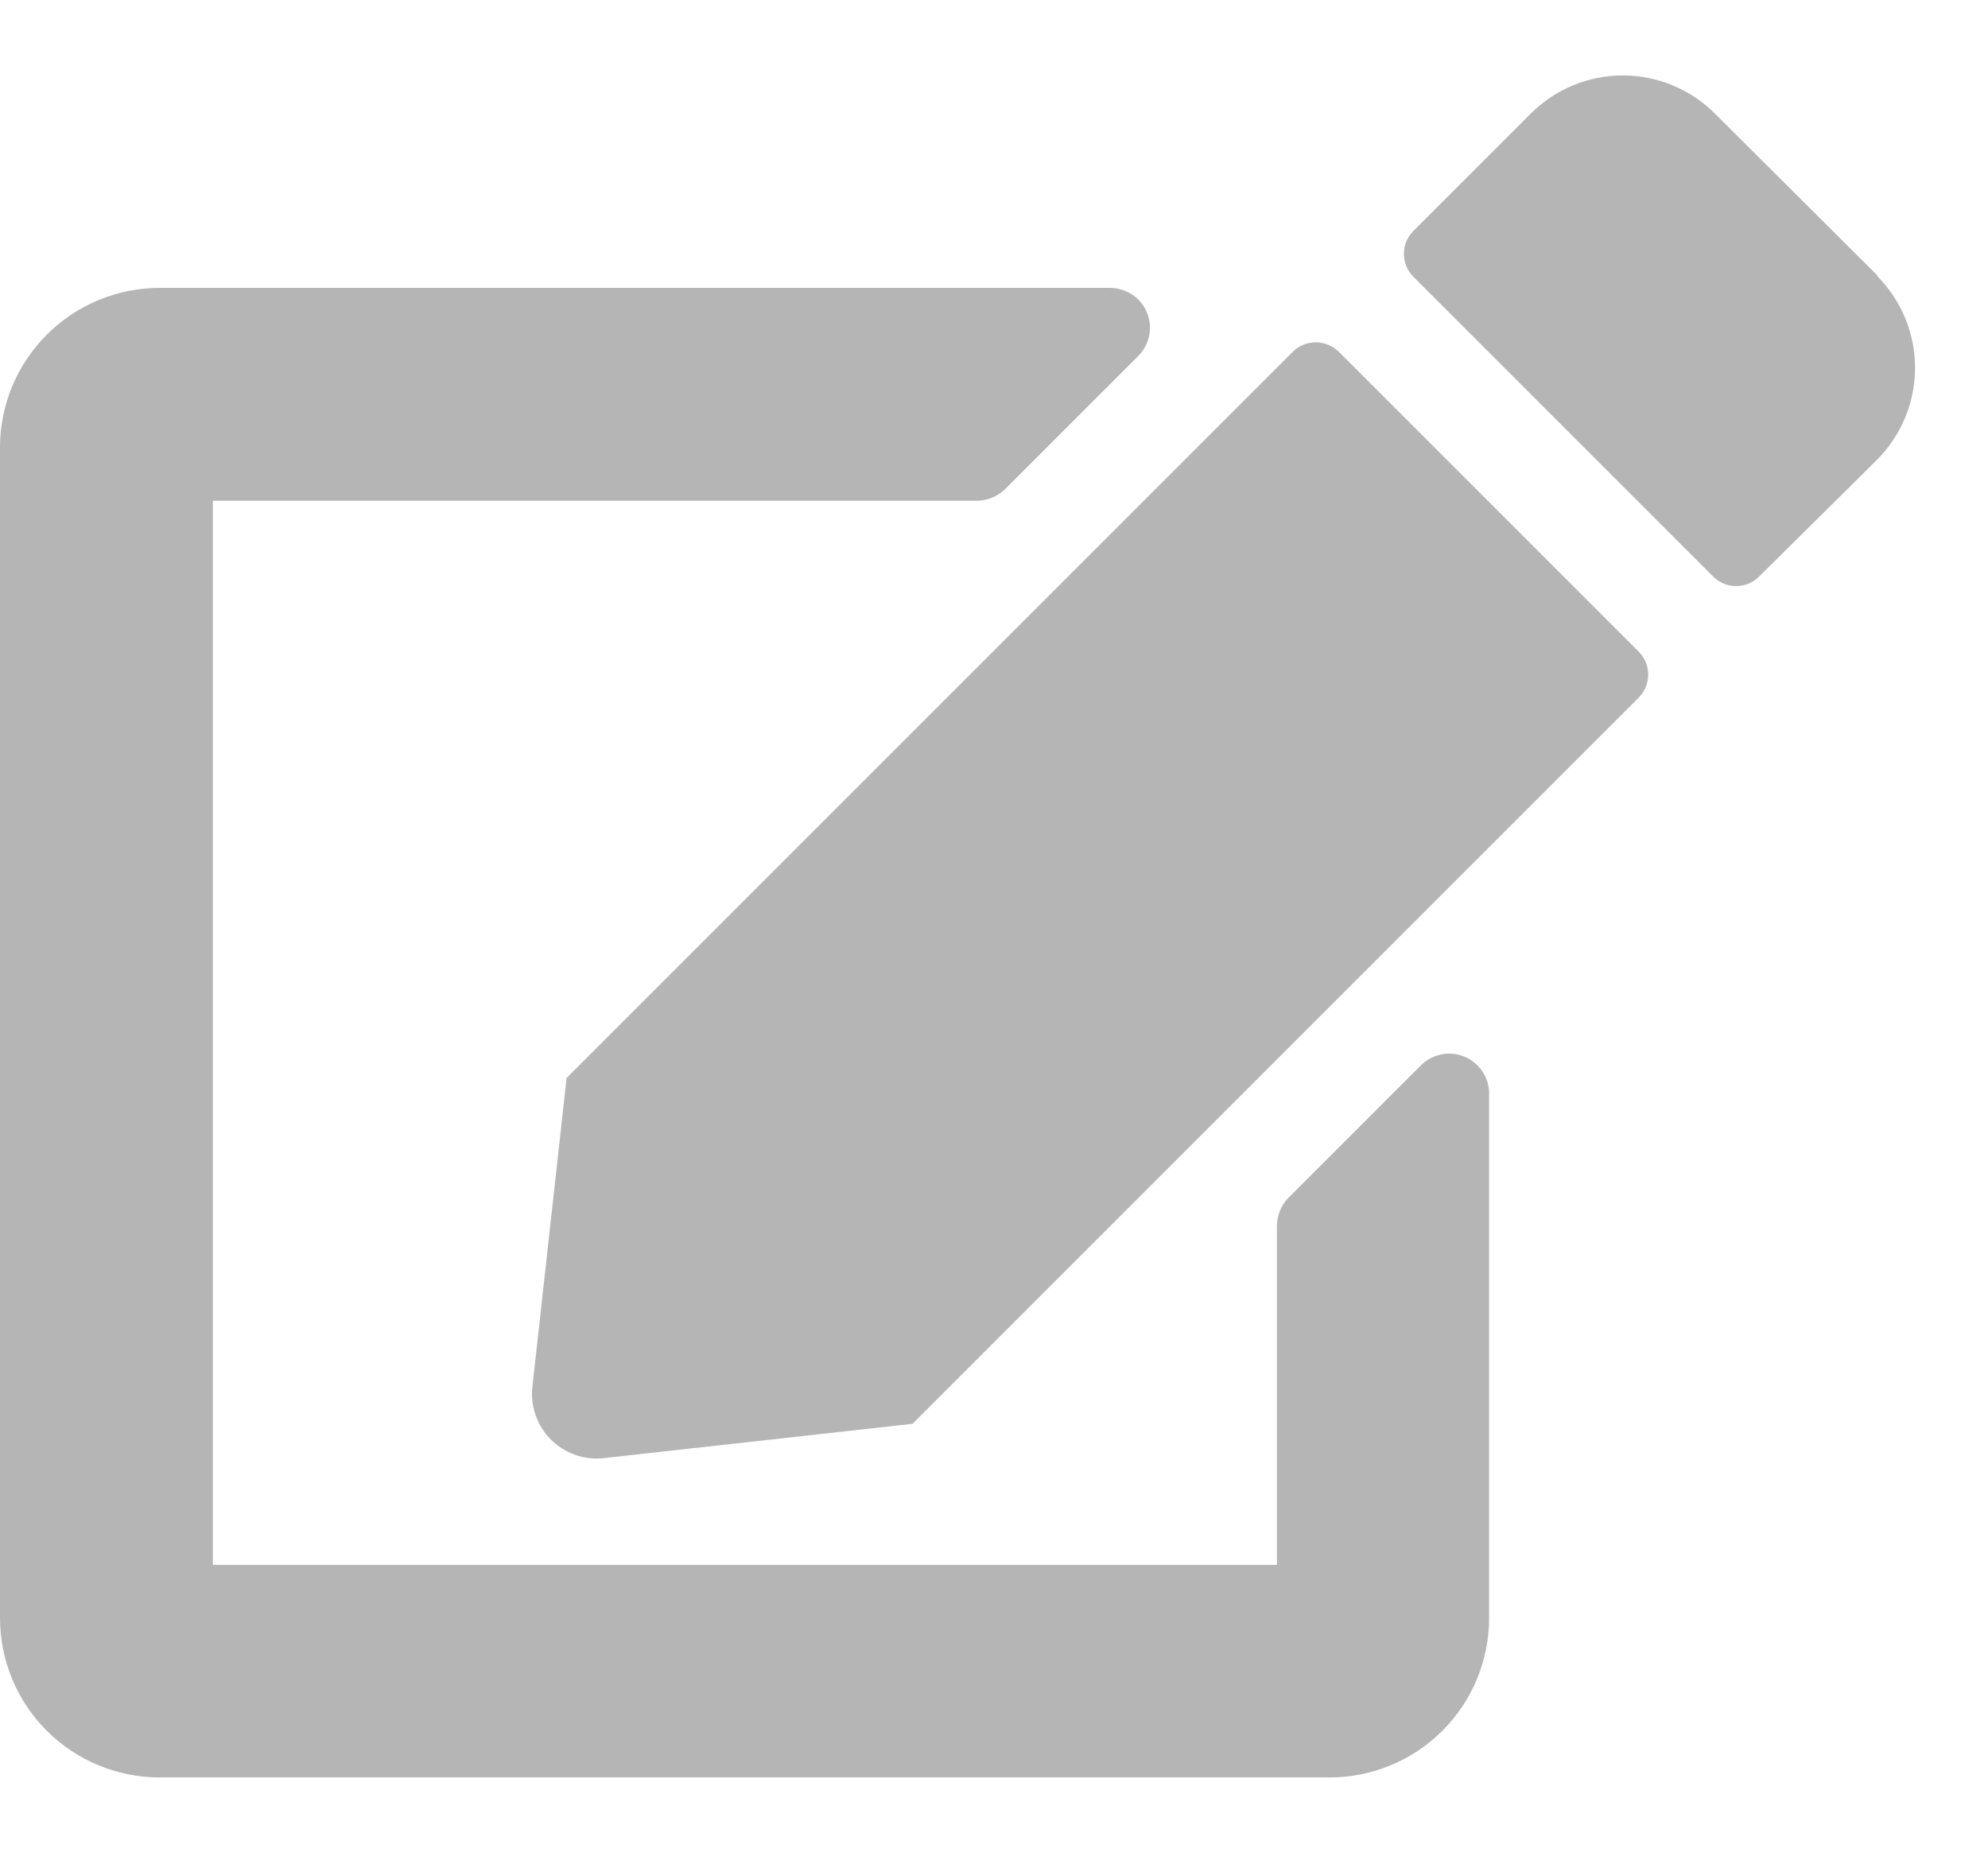 <svg fill="none" height="15" viewBox="0 0 16 15" width="16" xmlns="http://www.w3.org/2000/svg"><path d="m10.775 2.831 2.414 2.414c.049.049.076.115.076.185 0 .069-.027.135-.076.184l-5.845 5.845-2.484.276c-.078.009-.156-0-.23-.026-.074-.026-.141-.068-.196-.123-.055-.055-.097-.122-.123-.196-.026-.074-.035-.152-.026-.23l.275-2.484 5.845-5.845c.049-.049.116-.076.185-.076s.136.028.185.076zm4.336-.613-1.311-1.306c-.196-.195-.462-.305-.739-.305s-.542.11-.739.305l-.947.947c-.049.049-.076.115-.076.184 0 .069.027.135.076.184l2.414 2.414c.049.049.115.076.184.076s.135-.027.184-.076l.951-.942c.195-.196.305-.462.305-.739 0-.277-.11-.542-.305-.739zm-4.834 7.652v2.724h-8.564v-8.564h6.15c.085-.001.166-.035.227-.094l1.07-1.07c.045-.045.076-.102.089-.165.013-.062.006-.127-.018-.186-.024-.059-.066-.109-.119-.144s-.115-.054-.179-.054h-7.648c-.34 0-.667.135-.908.376-.241.241-.377.567-.377.907v9.42c0 .341.135.668.376.909s.568.376.909.376h9.415c.341 0 .668-.135.909-.376s.376-.568.376-.909v-4.22c-0-.063-.019-.125-.055-.178s-.086-.094-.144-.118c-.059-.024-.123-.031-.185-.018-.062.012-.12.043-.165.088l-1.07 1.07c-.058.061-.089.143-.089.227z" fill="#b5b5b5"/></svg>